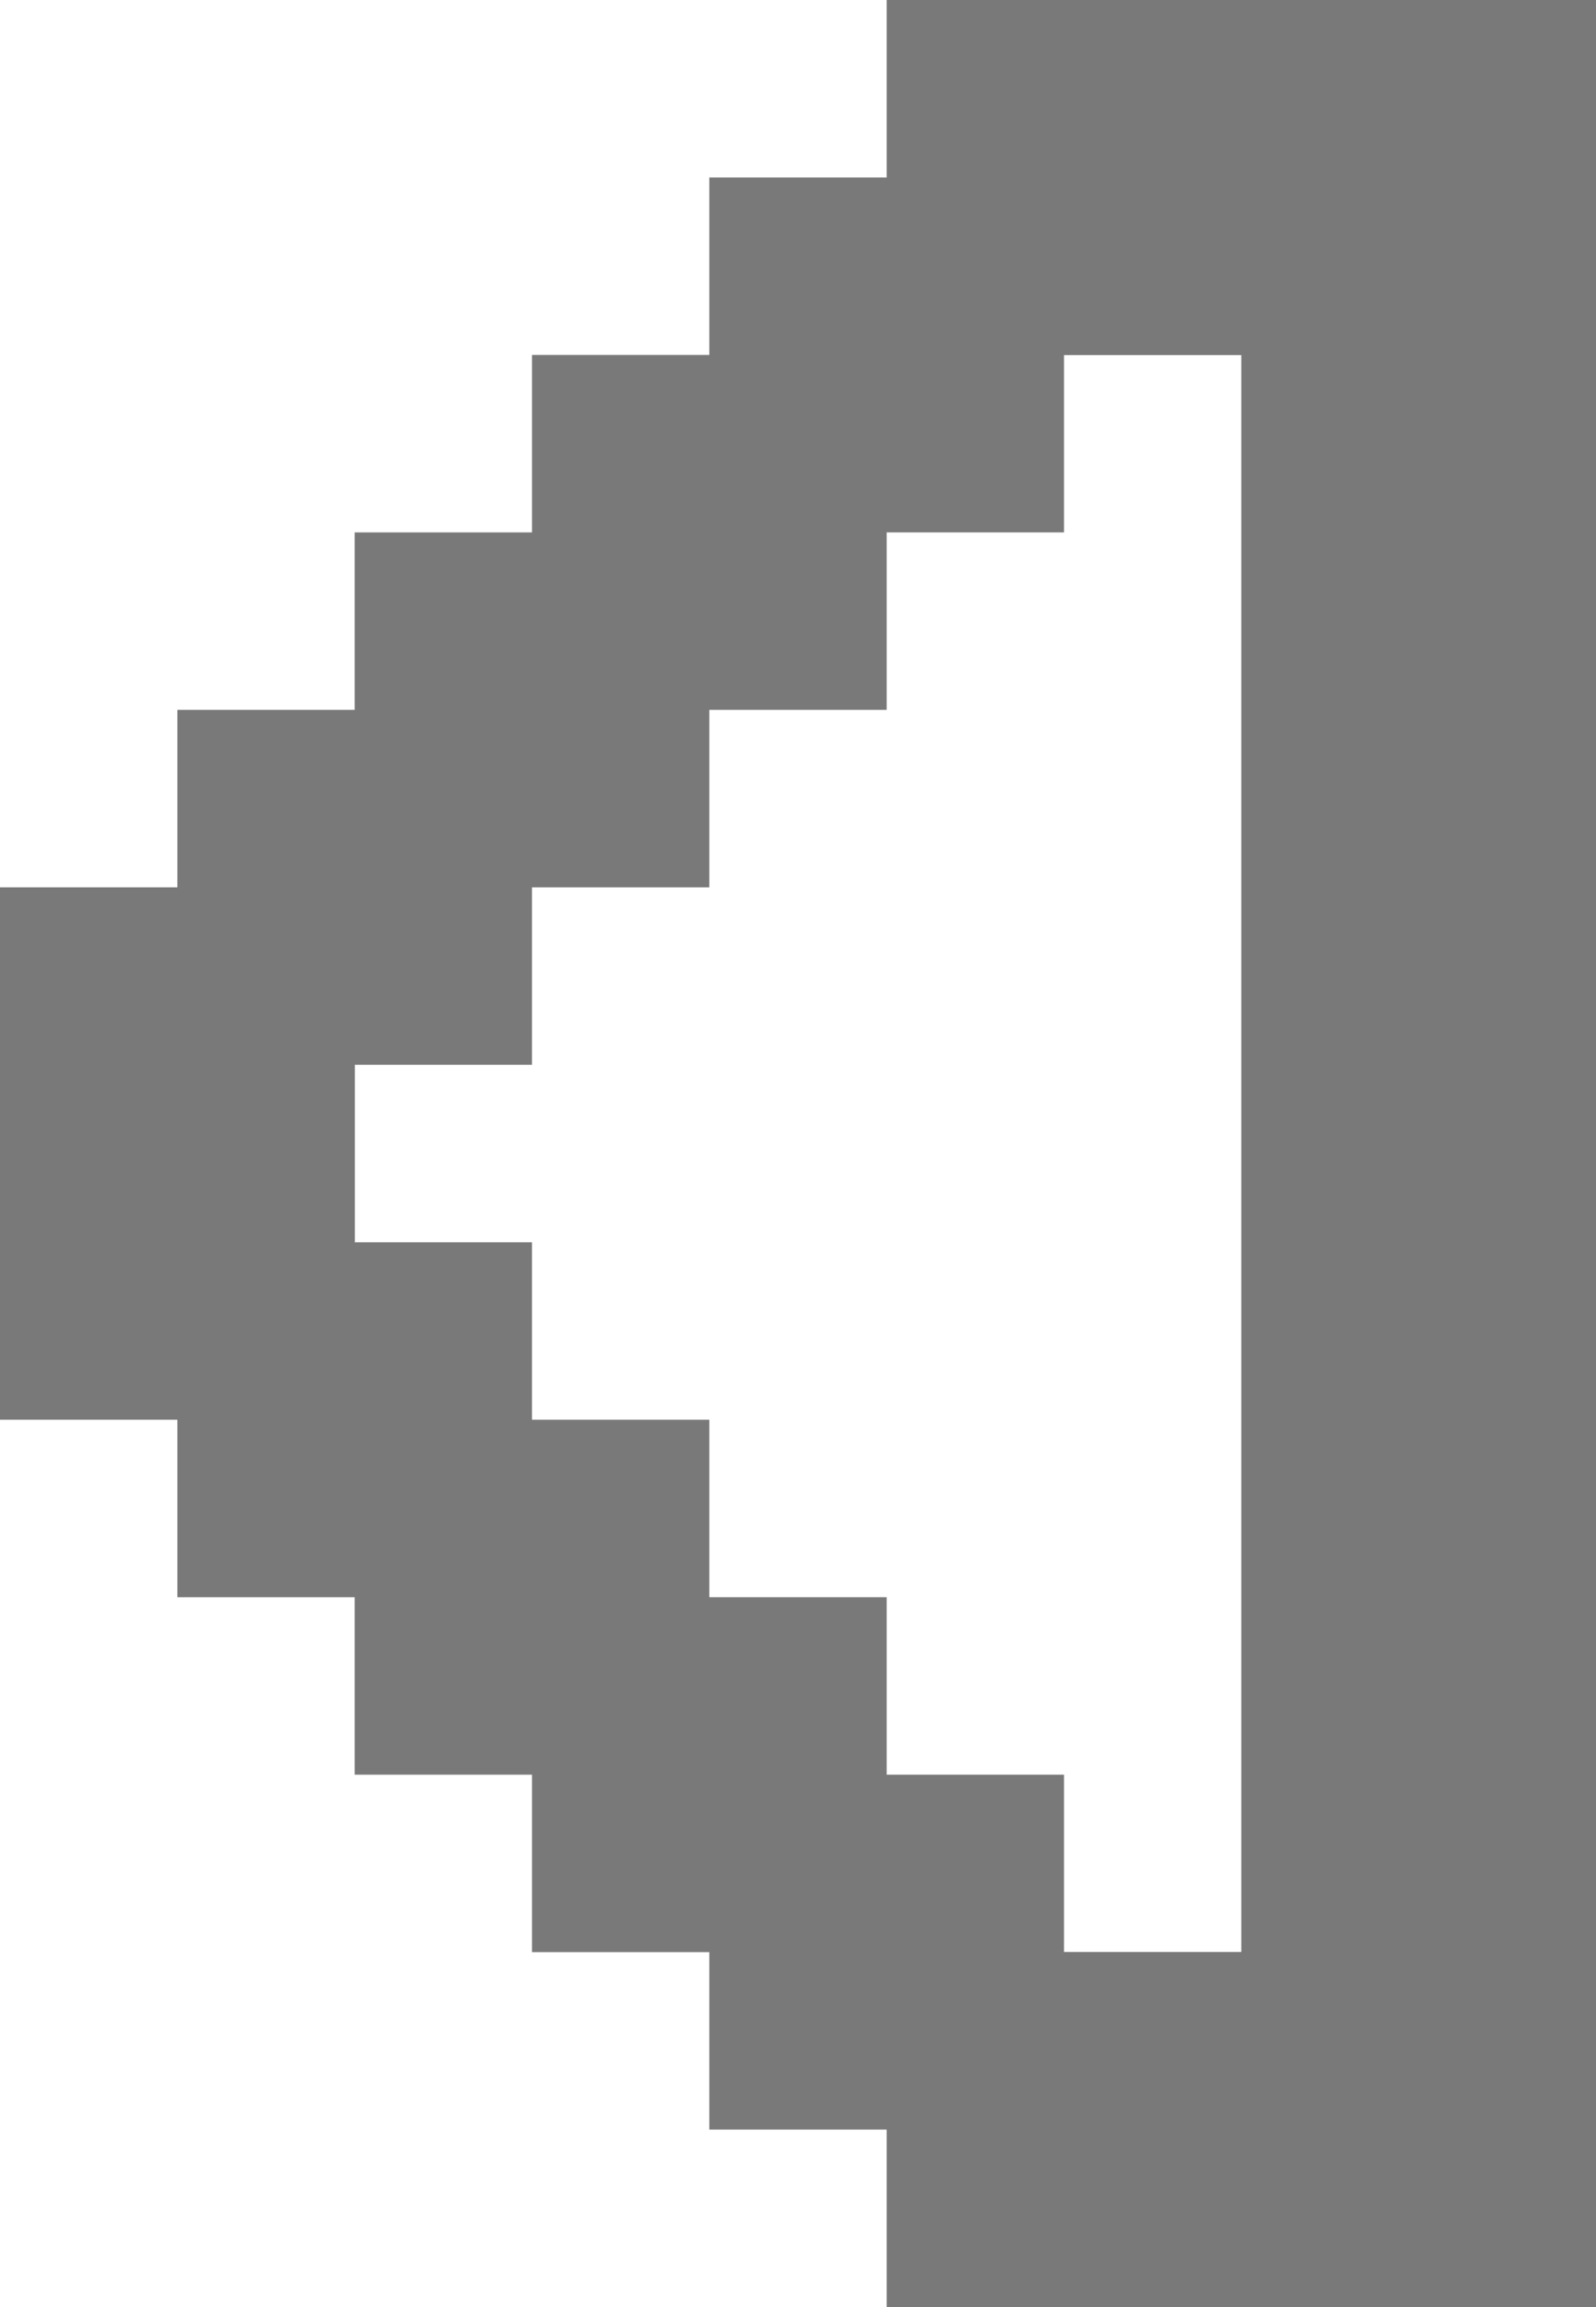 <svg width="18" height="26" viewBox="0 0 18 26" fill="none" xmlns="http://www.w3.org/2000/svg">
<rect x="0.5" y="-0.5" width="3" height="3" transform="matrix(-1 0 0 1 4 11)" fill="#797979" stroke="#797979"/>
<rect x="0.5" y="-0.5" width="3" height="3" transform="matrix(-1 0 0 1 6 9)" fill="#797979" stroke="#797979"/>
<rect x="0.5" y="-0.5" width="3" height="3" transform="matrix(-1 0 0 1 8 7)" fill="#797979" stroke="#797979"/>
<rect x="0.5" y="-0.5" width="3" height="3" transform="matrix(-1 0 0 1 10 5)" fill="#797979" stroke="#797979"/>
<rect x="0.5" y="-0.5" width="3" height="3" transform="matrix(-1 0 0 1 12 3)" fill="#797979" stroke="#797979"/>
<rect x="0.5" y="-0.5" width="3" height="3" transform="matrix(-1 0 0 1 14 1)" fill="#797979" stroke="#797979"/>
<rect x="0.5" y="-0.5" width="3" height="3" transform="matrix(-1 0 0 1 16 1)" fill="#797979" stroke="#797979"/>
<rect x="0.5" y="-0.5" width="3" height="3" transform="matrix(-1 0 0 1 18 1)" fill="#797979" stroke="#797979"/>
<rect x="0.5" y="-0.5" width="3" height="3" transform="matrix(-1 0 0 1 4 13)" fill="#797979" stroke="#797979"/>
<rect x="0.5" y="-0.5" width="3" height="3" transform="matrix(-1 0 0 1 6 15)" fill="#797979" stroke="#797979"/>
<rect x="0.5" y="-0.5" width="3" height="3" transform="matrix(-1 0 0 1 8 17)" fill="#797979" stroke="#797979"/>
<rect x="0.5" y="-0.5" width="3" height="3" transform="matrix(-1 0 0 1 10 19)" fill="#797979" stroke="#797979"/>
<rect x="0.5" y="-0.5" width="3" height="3" transform="matrix(-1 0 0 1 12 21)" fill="#797979" stroke="#797979"/>
<rect x="0.5" y="-0.5" width="3" height="3" transform="matrix(-1 0 0 1 14 23)" fill="#797979" stroke="#797979"/>
<rect x="0.5" y="-0.5" width="3" height="3" transform="matrix(-1 0 0 1 16 23)" fill="#797979" stroke="#797979"/>
<rect x="0.5" y="-0.5" width="3" height="3" transform="matrix(-1 0 0 1 18 23)" fill="#797979" stroke="#797979"/>
<rect x="0.5" y="-0.5" width="3" height="21" transform="matrix(-1 0 0 1 18 3)" fill="#797979" stroke="#797979"/>
</svg>

